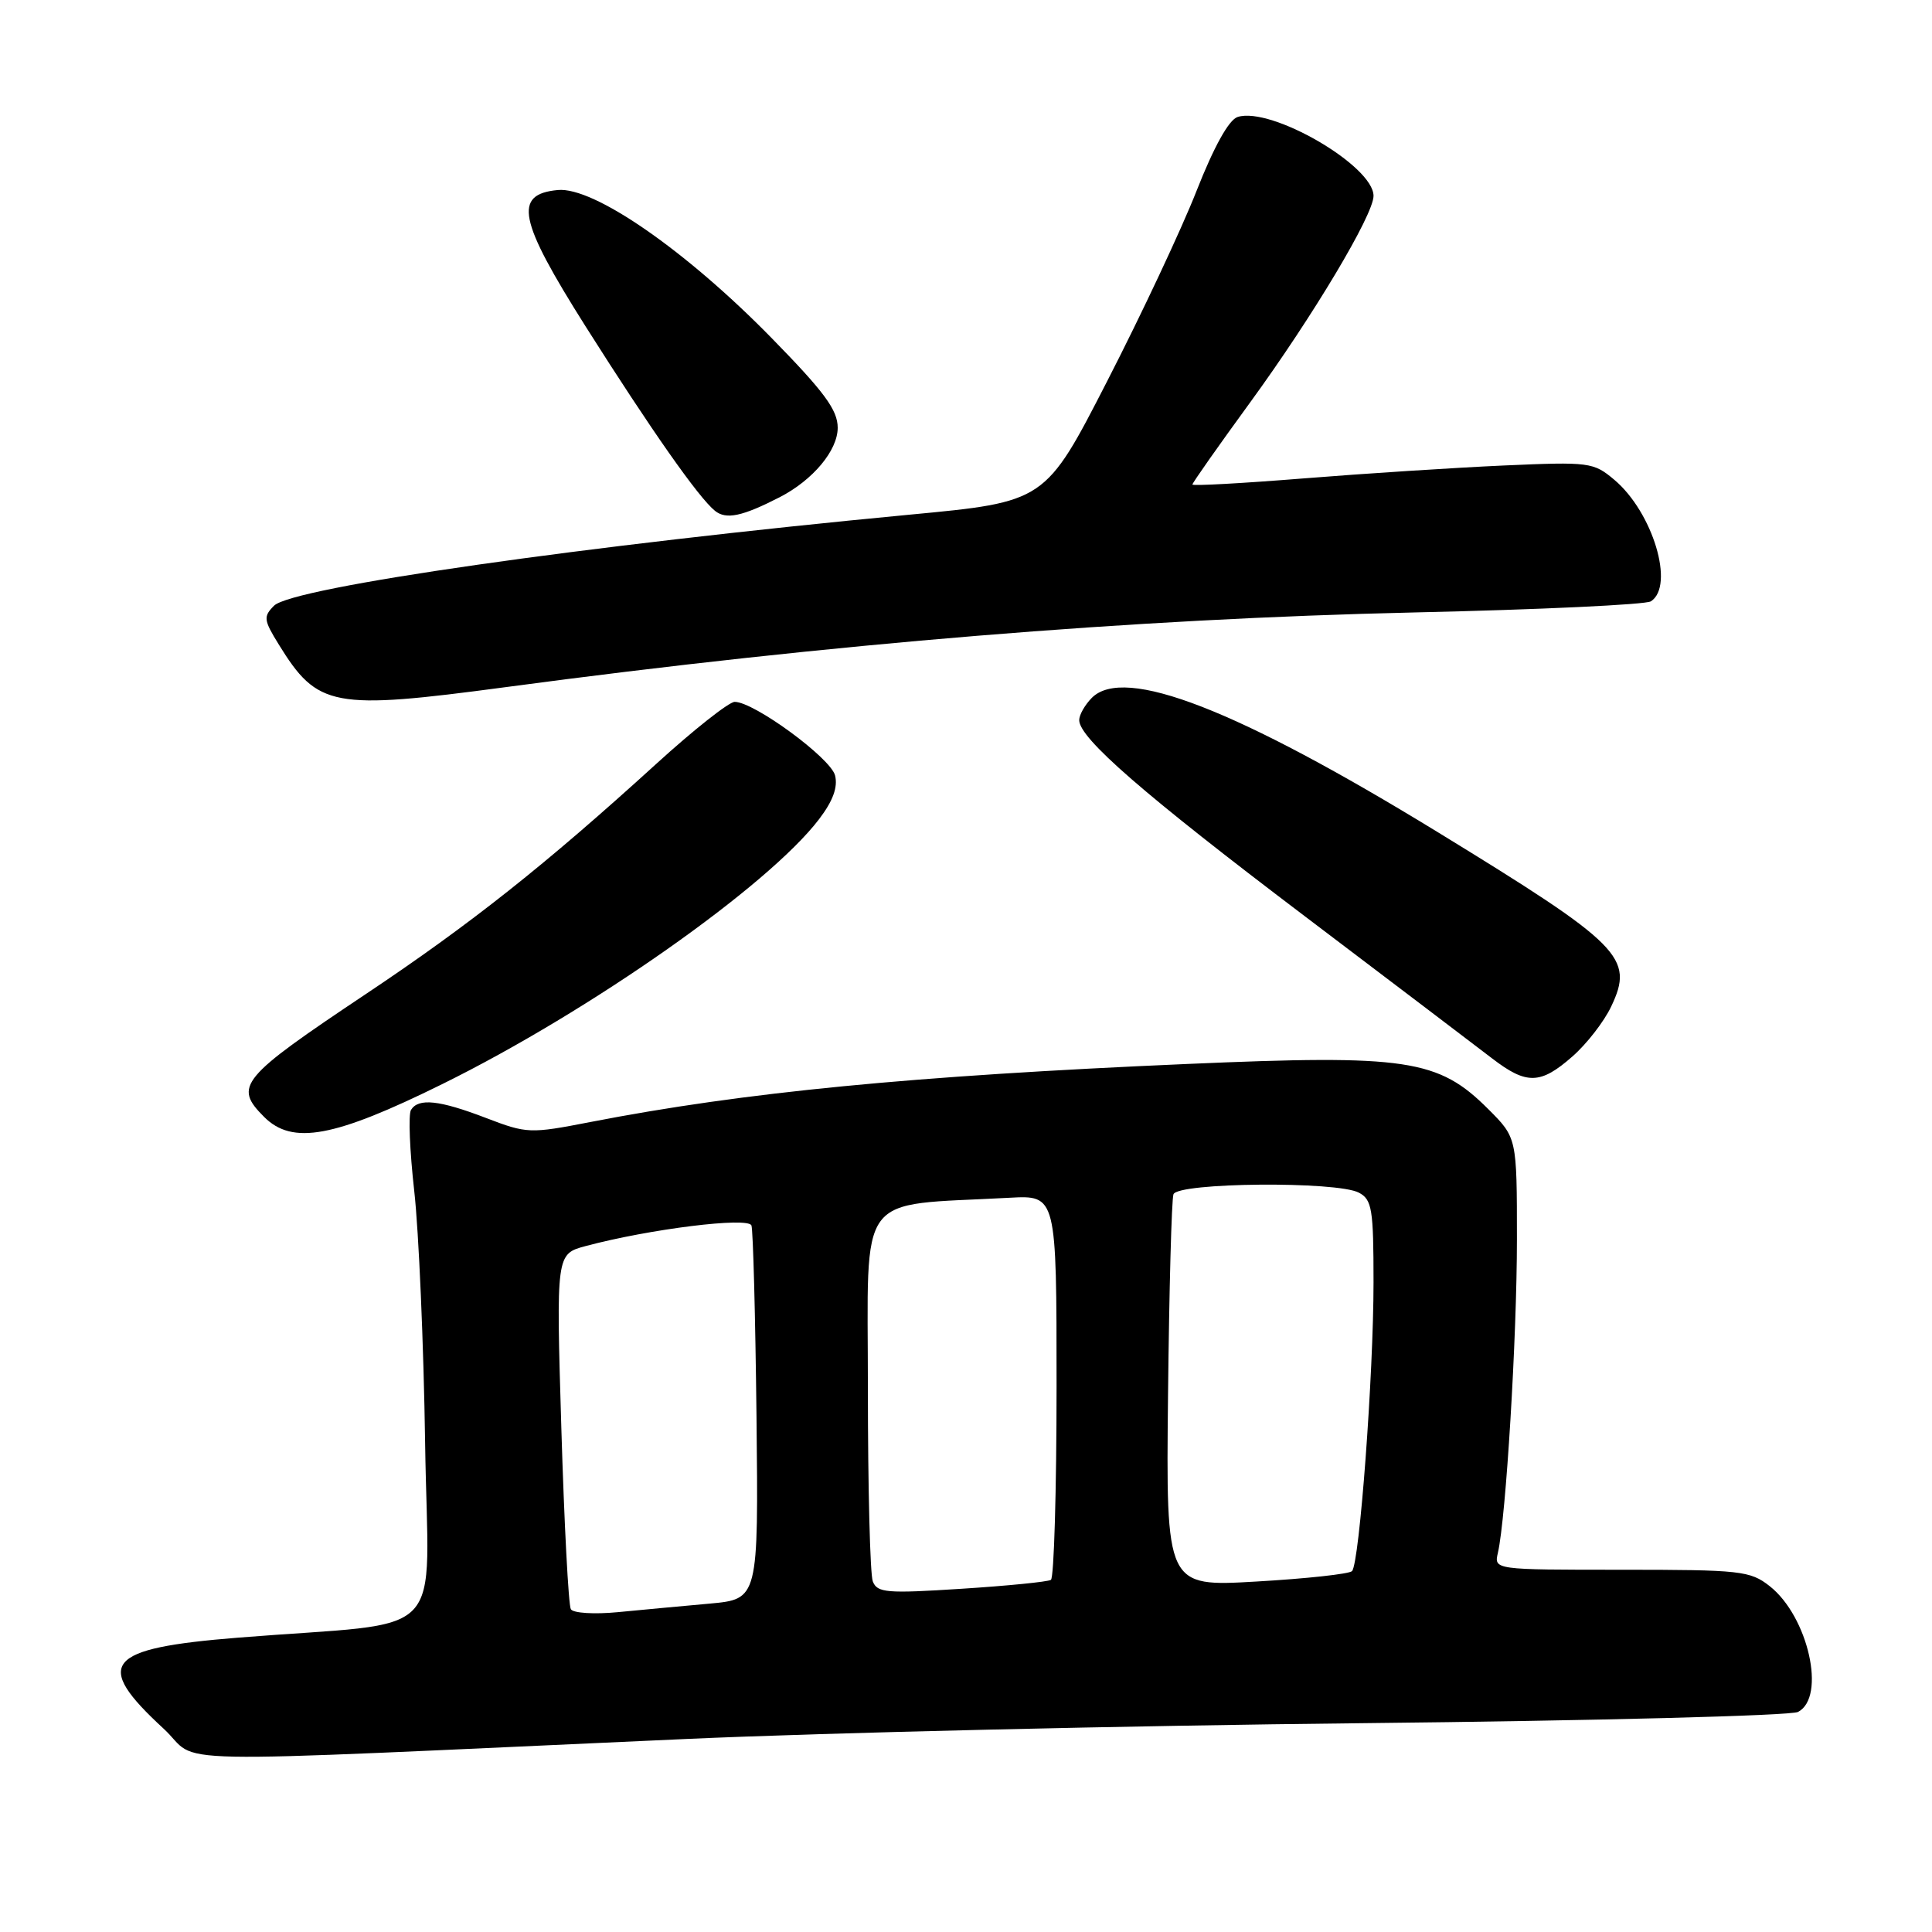 <?xml version="1.0" encoding="UTF-8" standalone="no"?>
<!DOCTYPE svg PUBLIC "-//W3C//DTD SVG 1.1//EN" "http://www.w3.org/Graphics/SVG/1.1/DTD/svg11.dtd" >
<svg xmlns="http://www.w3.org/2000/svg" xmlns:xlink="http://www.w3.org/1999/xlink" version="1.1" viewBox="0 0 256 256">
 <g >
 <path fill="currentColor"
d=" M 91.00 230.42 C 109.43 229.59 149.70 228.65 180.50 228.33 C 211.30 228.01 237.29 227.34 238.25 226.84 C 242.01 224.88 239.60 214.19 234.49 210.17 C 231.91 208.14 230.65 208.00 214.85 208.00 C 197.96 208.00 197.96 208.00 198.48 205.75 C 199.55 201.09 201.00 177.21 201.00 164.24 C 201.00 150.76 201.00 150.76 197.21 146.97 C 190.58 140.34 186.43 139.72 157.33 140.98 C 120.79 142.56 98.60 144.72 78.25 148.67 C 70.22 150.23 69.84 150.22 64.41 148.14 C 58.20 145.76 55.45 145.47 54.46 147.07 C 54.09 147.66 54.29 152.50 54.89 157.82 C 55.49 163.14 56.14 178.16 56.33 191.19 C 56.71 218.09 59.96 214.71 31.52 217.00 C 13.93 218.41 12.30 220.41 21.67 229.05 C 26.89 233.86 18.31 233.69 91.00 230.42 Z  M 58.62 143.64 C 78.23 133.96 101.77 117.41 108.52 108.56 C 110.37 106.14 111.04 104.30 110.65 102.75 C 110.07 100.45 99.92 93.00 97.35 93.00 C 96.60 93.00 91.90 96.71 86.92 101.25 C 72.23 114.62 62.31 122.48 48.50 131.70 C 31.79 142.86 30.92 143.92 35.00 148.00 C 38.75 151.75 44.27 150.73 58.62 143.64 Z  M 208.35 139.99 C 210.24 138.34 212.55 135.36 213.49 133.37 C 216.57 126.89 214.90 125.21 190.50 110.26 C 163.89 93.96 148.98 88.17 144.68 92.46 C 143.76 93.39 143.00 94.72 143.00 95.42 C 143.00 97.81 151.51 105.21 172.82 121.35 C 184.55 130.23 195.75 138.74 197.72 140.25 C 202.28 143.75 204.12 143.71 208.35 139.99 Z  M 67.00 91.05 C 110.28 85.26 150.10 82.00 187.50 81.15 C 204.00 80.78 218.06 80.12 218.75 79.68 C 221.95 77.63 219.01 67.87 213.90 63.57 C 211.14 61.25 210.62 61.18 199.27 61.68 C 192.80 61.97 180.86 62.74 172.75 63.39 C 164.64 64.04 158.00 64.41 158.00 64.20 C 158.00 63.99 161.43 59.11 165.63 53.35 C 173.96 41.92 182.00 28.47 182.00 25.96 C 182.00 21.97 168.44 14.09 163.99 15.50 C 162.83 15.87 160.86 19.42 158.55 25.29 C 156.56 30.36 151.23 41.70 146.71 50.50 C 138.50 66.50 138.50 66.50 120.50 68.20 C 77.39 72.29 38.75 77.82 36.31 80.26 C 34.88 81.70 34.93 82.15 36.94 85.40 C 42.09 93.74 44.07 94.11 67.00 91.05 Z  M 103.32 65.88 C 107.72 63.61 111.00 59.69 111.00 56.68 C 111.00 54.33 109.24 51.94 102.25 44.80 C 90.89 33.19 78.66 24.72 73.91 25.18 C 67.98 25.74 68.68 29.14 77.60 43.26 C 86.29 56.99 92.55 65.92 94.74 67.69 C 96.22 68.88 98.35 68.43 103.32 65.88 Z  M 75.64 213.23 C 75.33 212.72 74.76 201.92 74.38 189.23 C 73.69 166.16 73.69 166.16 77.60 165.11 C 86.05 162.85 99.15 161.22 99.57 162.38 C 99.79 162.99 100.09 174.39 100.24 187.70 C 100.50 211.90 100.50 211.90 94.00 212.49 C 90.42 212.81 84.96 213.32 81.86 213.62 C 78.76 213.92 75.96 213.75 75.64 213.23 Z  M 115.65 209.54 C 115.29 208.60 115.00 197.11 115.00 184.00 C 115.00 157.43 113.23 159.82 133.75 158.71 C 140.00 158.37 140.00 158.37 140.00 183.63 C 140.00 197.52 139.66 209.09 139.25 209.34 C 138.84 209.60 133.51 210.13 127.40 210.52 C 117.48 211.16 116.24 211.06 115.65 209.54 Z  M 154.77 184.88 C 154.92 170.92 155.24 158.94 155.49 158.25 C 156.05 156.68 177.19 156.49 180.07 158.04 C 181.80 158.96 182.00 160.22 182.00 169.89 C 182.00 182.15 180.14 207.15 179.15 208.18 C 178.79 208.56 173.10 209.18 166.50 209.56 C 154.50 210.26 154.50 210.26 154.77 184.88 Z "/>
</g>
</svg>